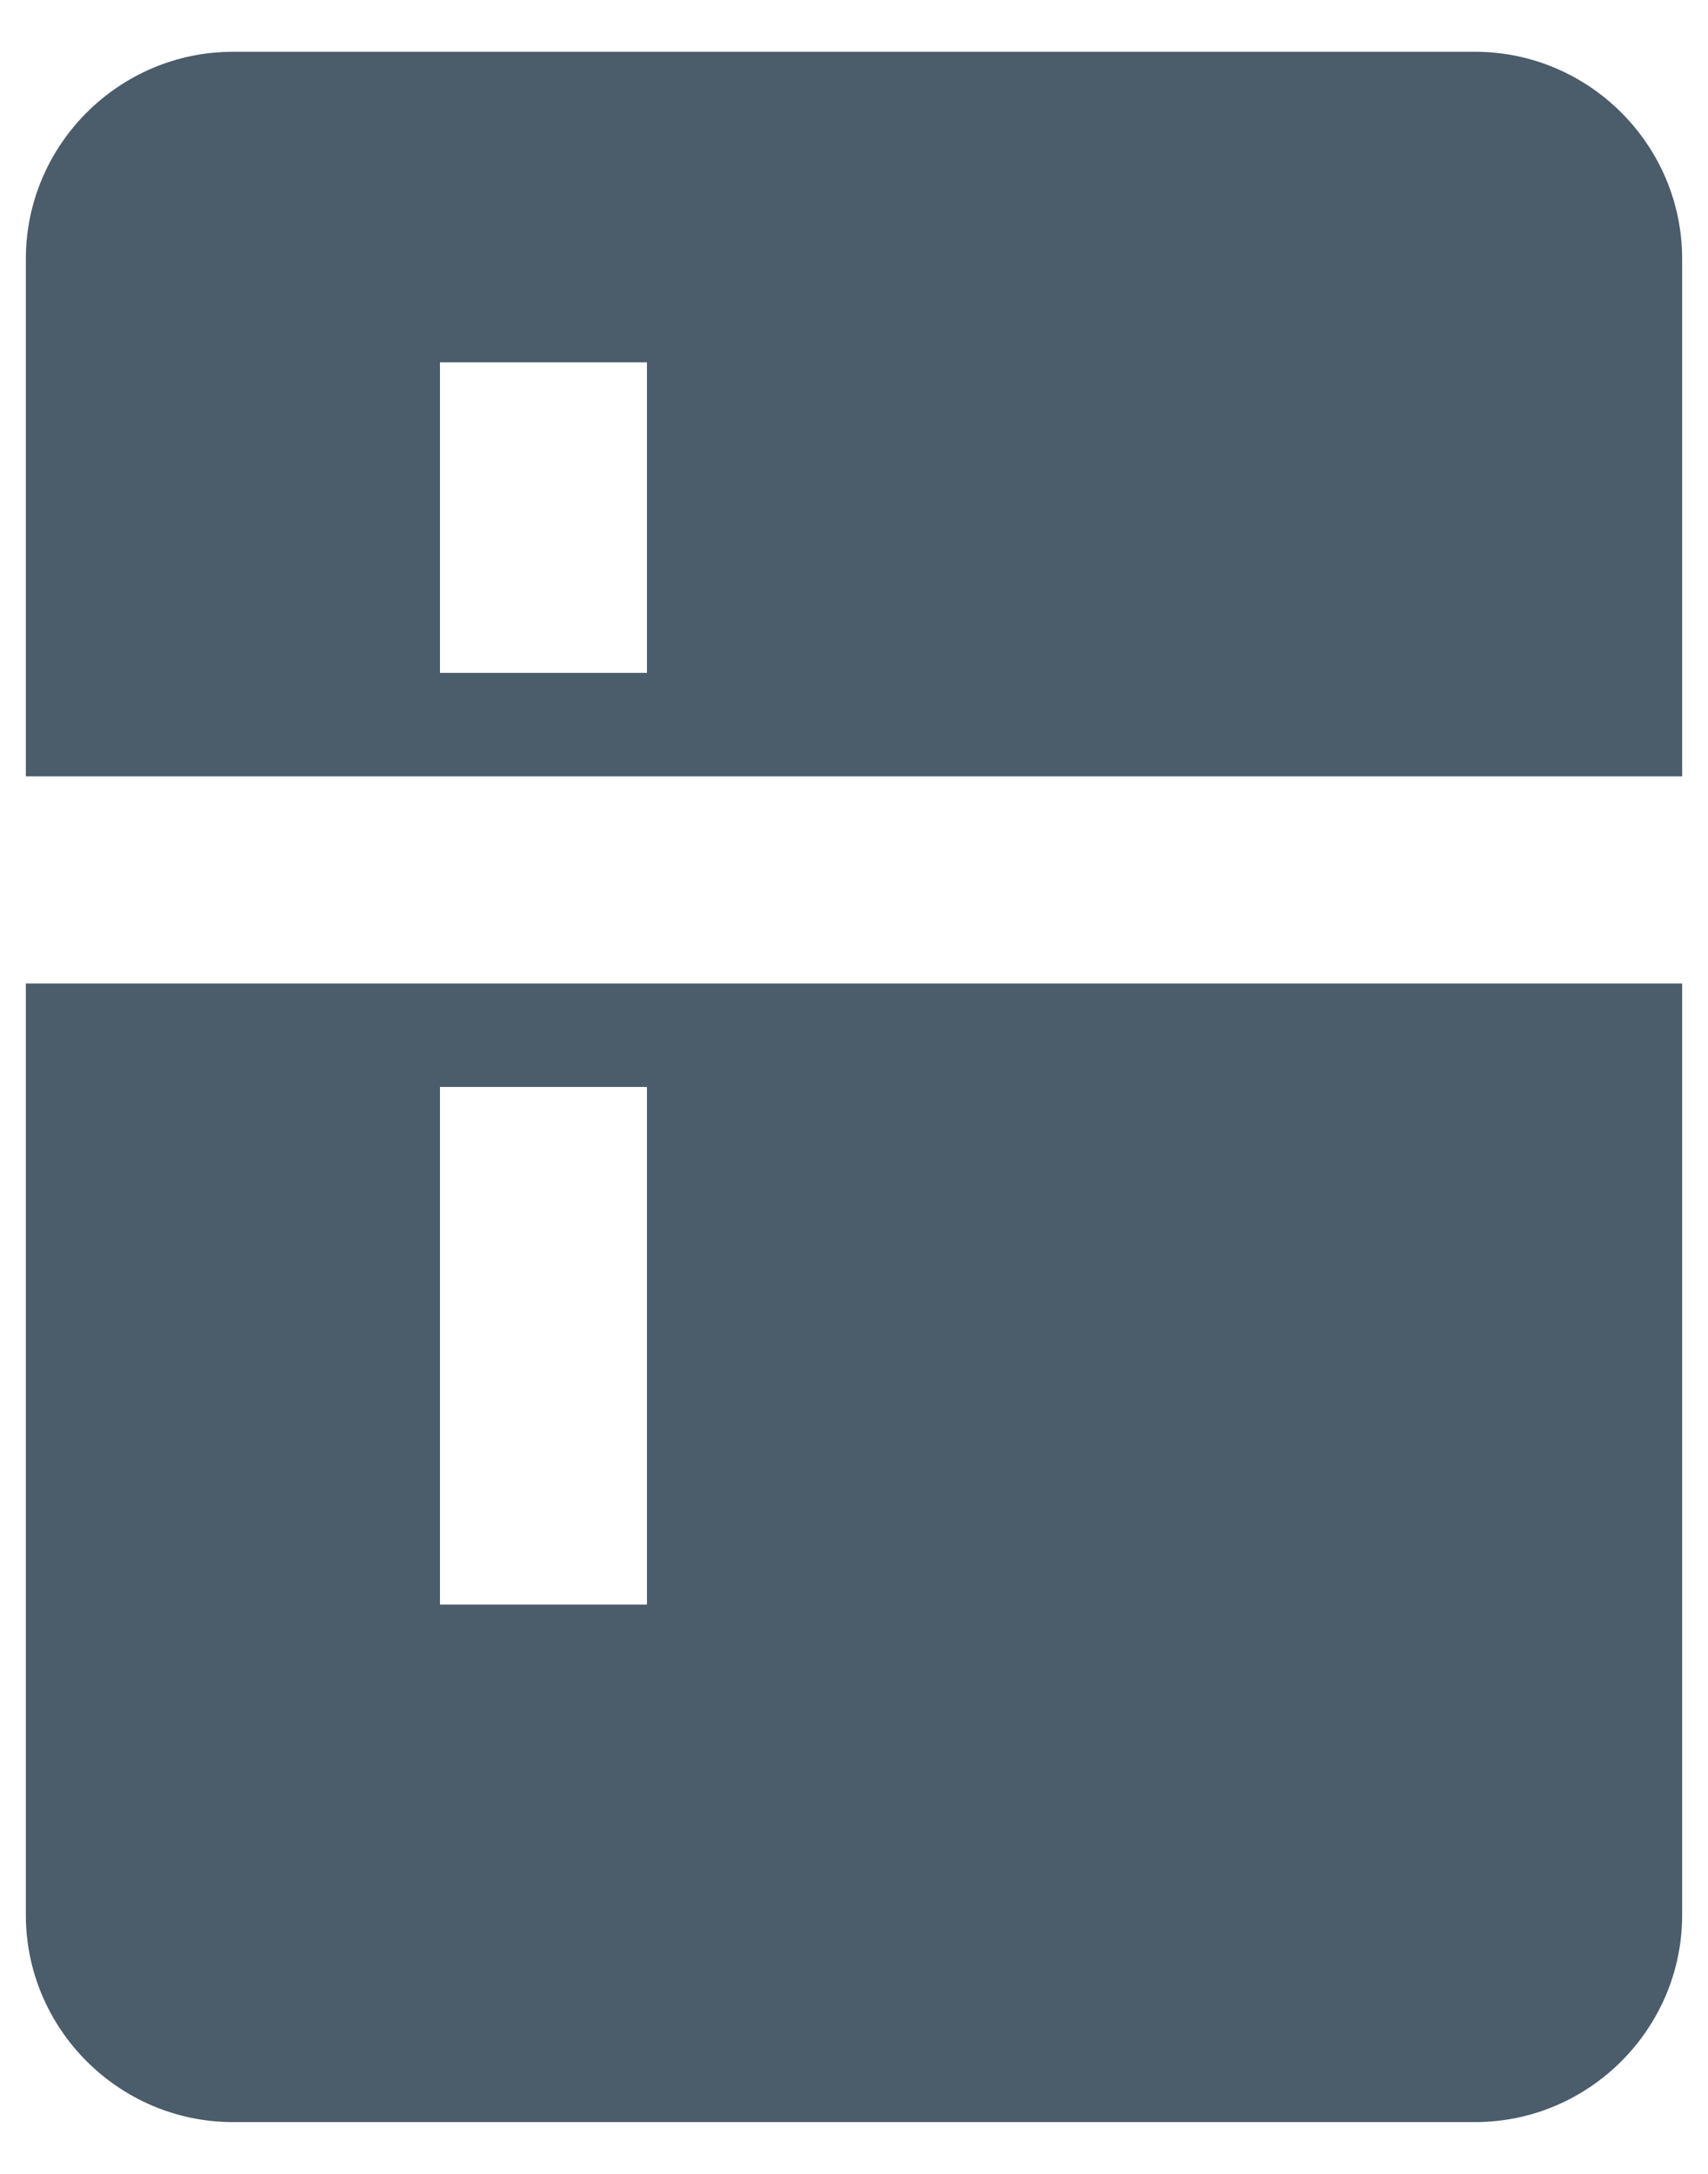 <svg width="22" height="28" viewBox="0 0 22 28" fill="none" xmlns="http://www.w3.org/2000/svg">
<path d="M21.667 10V3.333C21.667 1.867 20.467 0.667 19 0.667H3C1.533 0.667 0.333 1.867 0.333 3.333V10H21.667ZM5.667 4.667H8.333V8.667H5.667V4.667ZM0.333 12.667V24.667C0.333 26.133 1.533 27.333 3 27.333H19C20.467 27.333 21.667 26.133 21.667 24.667V12.667H0.333ZM8.333 20.667H5.667V14H8.333V20.667Z" fill="#4B5C6B"/>
</svg>
